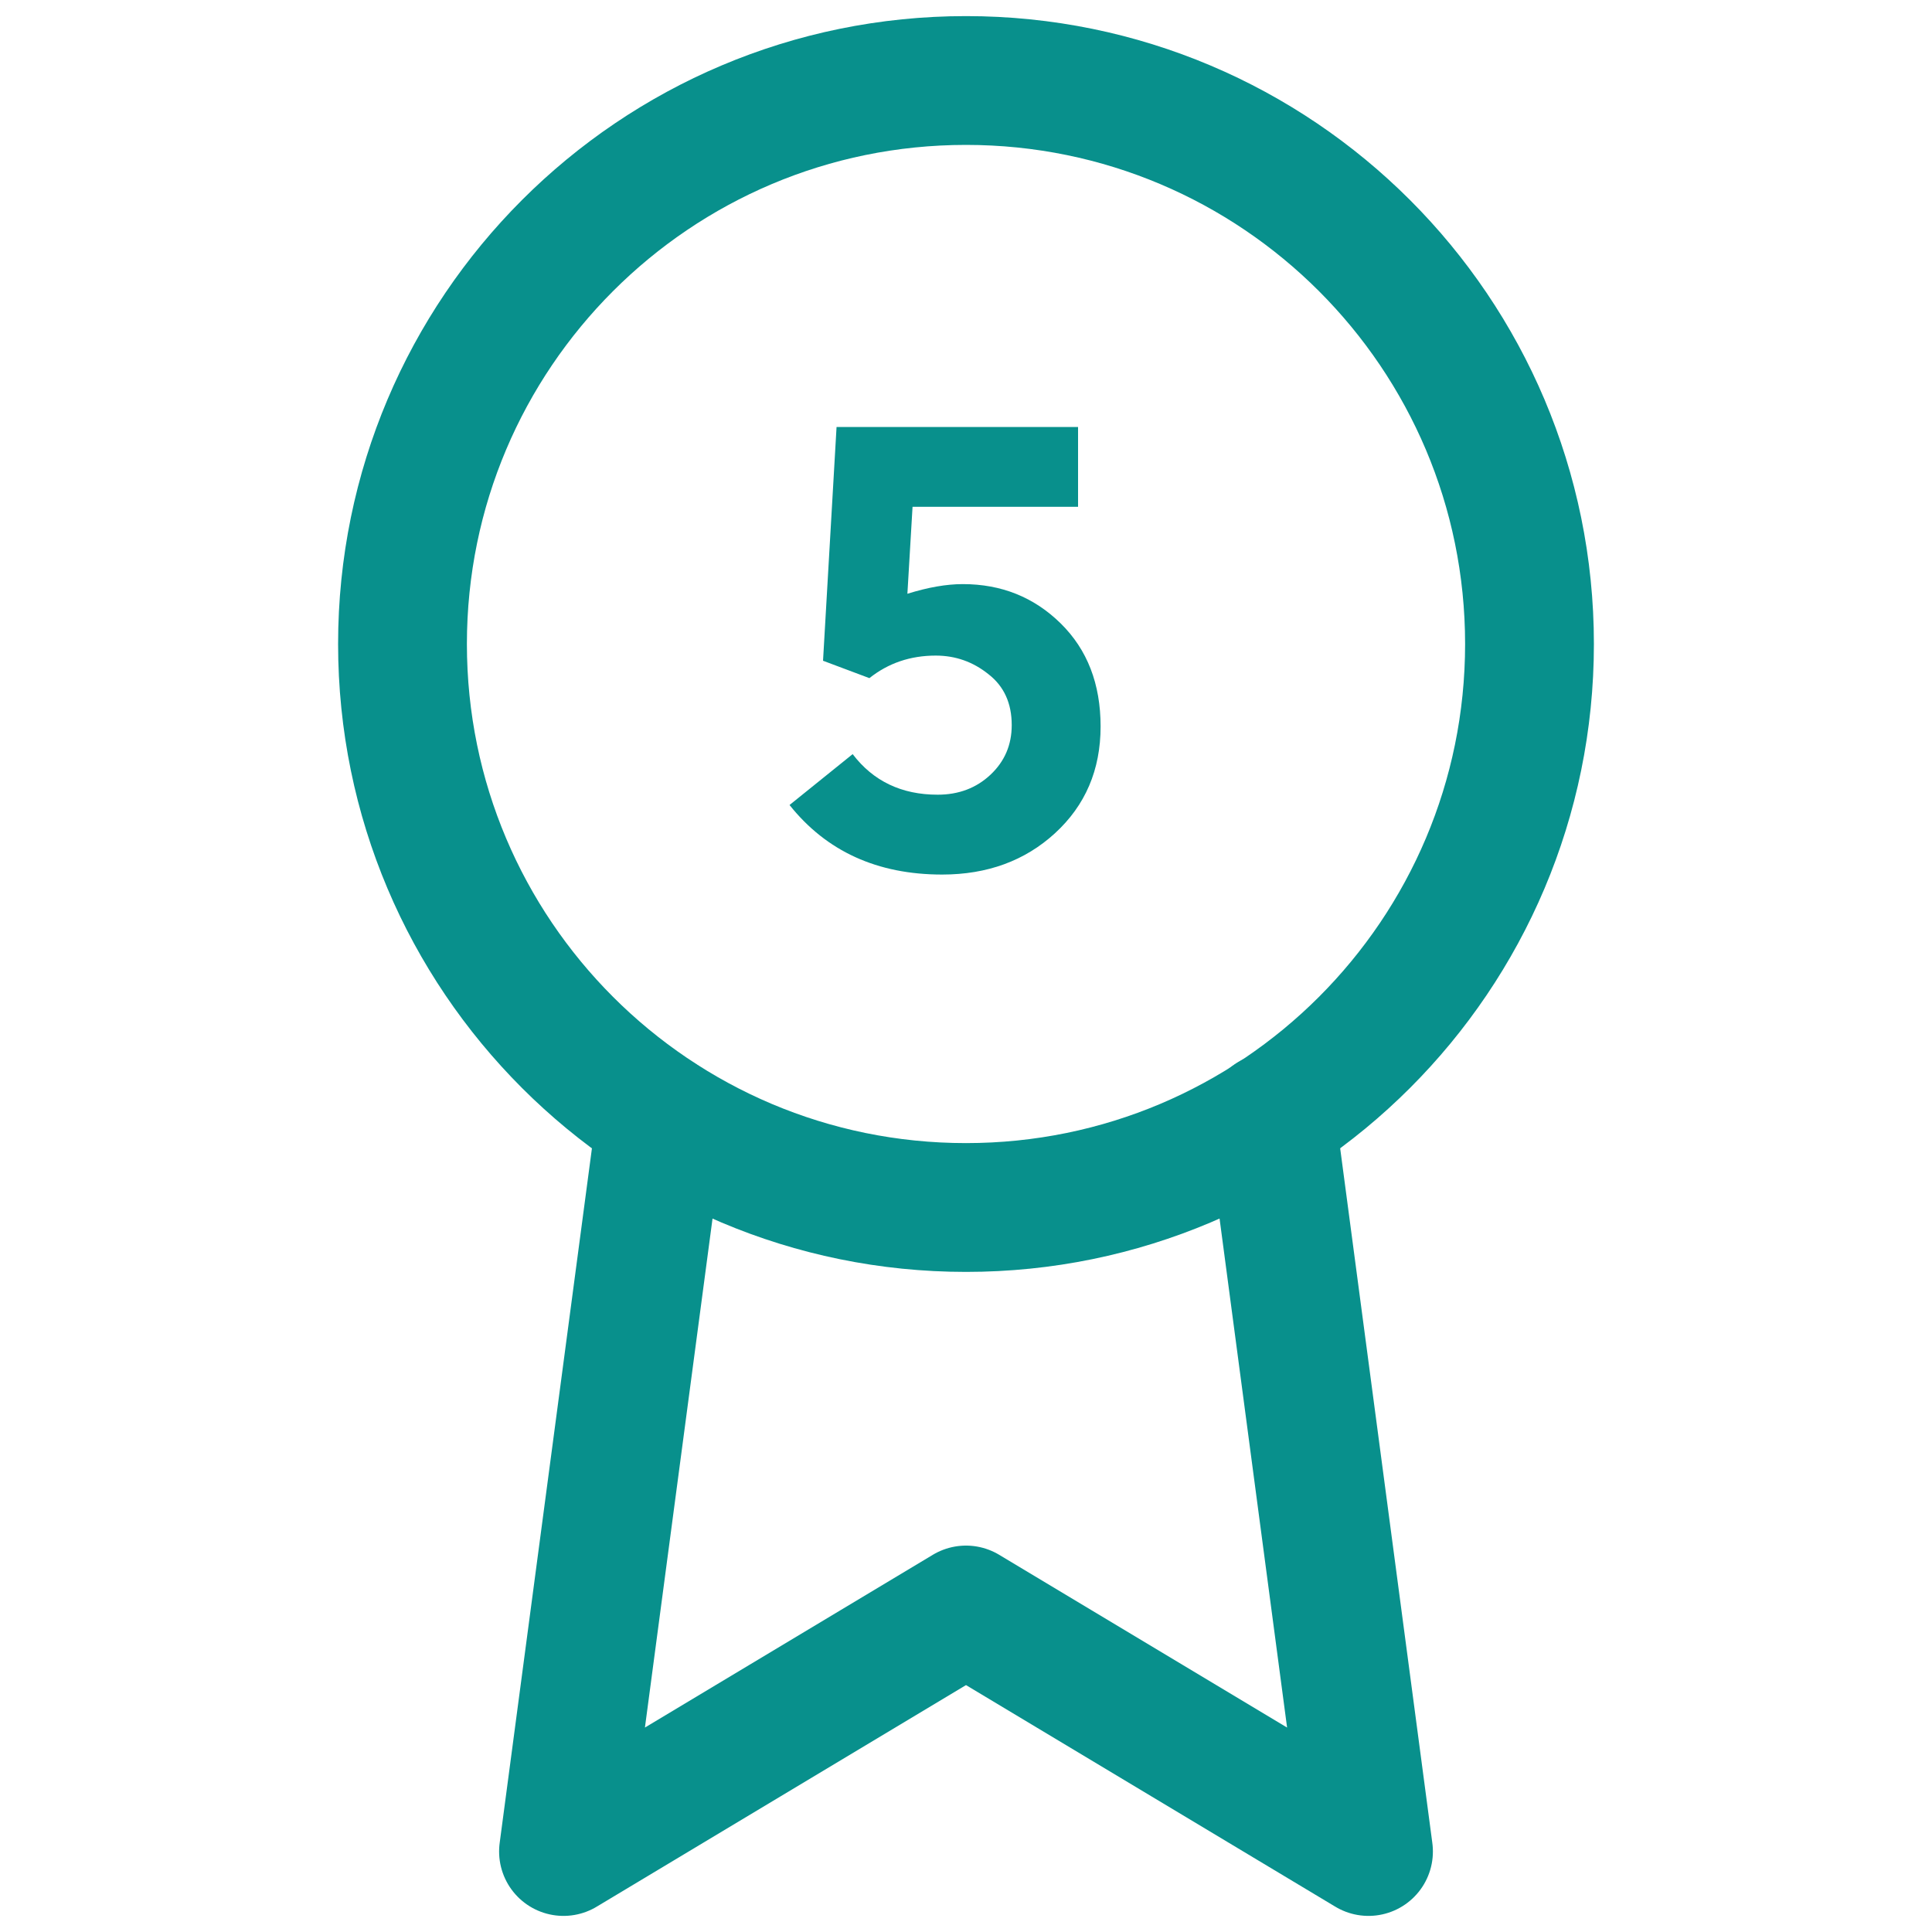 <svg width="60" height="60" viewBox="0 0 60 60" fill="none" xmlns="http://www.w3.org/2000/svg">
<path d="M30 37.5C39.665 37.5 47.5 29.665 47.5 20C47.5 10.335 39.665 2.5 30 2.5C20.335 2.5 12.5 10.335 12.5 20C12.5 29.665 20.335 37.5 30 37.5Z" stroke="#08908C" stroke-width="4" stroke-linecap="round" stroke-linejoin="round"/>
<path d="M20.525 34.725L17.5 57.5L30 50L42.5 57.5L39.475 34.7" stroke="#08908C" stroke-width="4" stroke-linecap="round" stroke-linejoin="round"/>
<path d="M29.9 18.14C31.1 18.14 32.113 18.547 32.94 19.36C33.767 20.173 34.18 21.24 34.18 22.56C34.18 23.907 33.707 25.013 32.76 25.88C31.827 26.733 30.66 27.16 29.26 27.16C27.247 27.16 25.667 26.44 24.52 25L26.48 23.42C27.12 24.26 28 24.68 29.12 24.68C29.773 24.68 30.32 24.473 30.76 24.06C31.2 23.647 31.42 23.133 31.42 22.52C31.42 21.84 31.18 21.313 30.7 20.94C30.22 20.553 29.673 20.36 29.06 20.36C28.273 20.36 27.587 20.593 27 21.06L25.56 20.52L25.98 13.26H33.48V15.74H28.34L28.18 18.44C28.82 18.24 29.393 18.14 29.9 18.14Z" fill="#08908C"/>
</svg>
